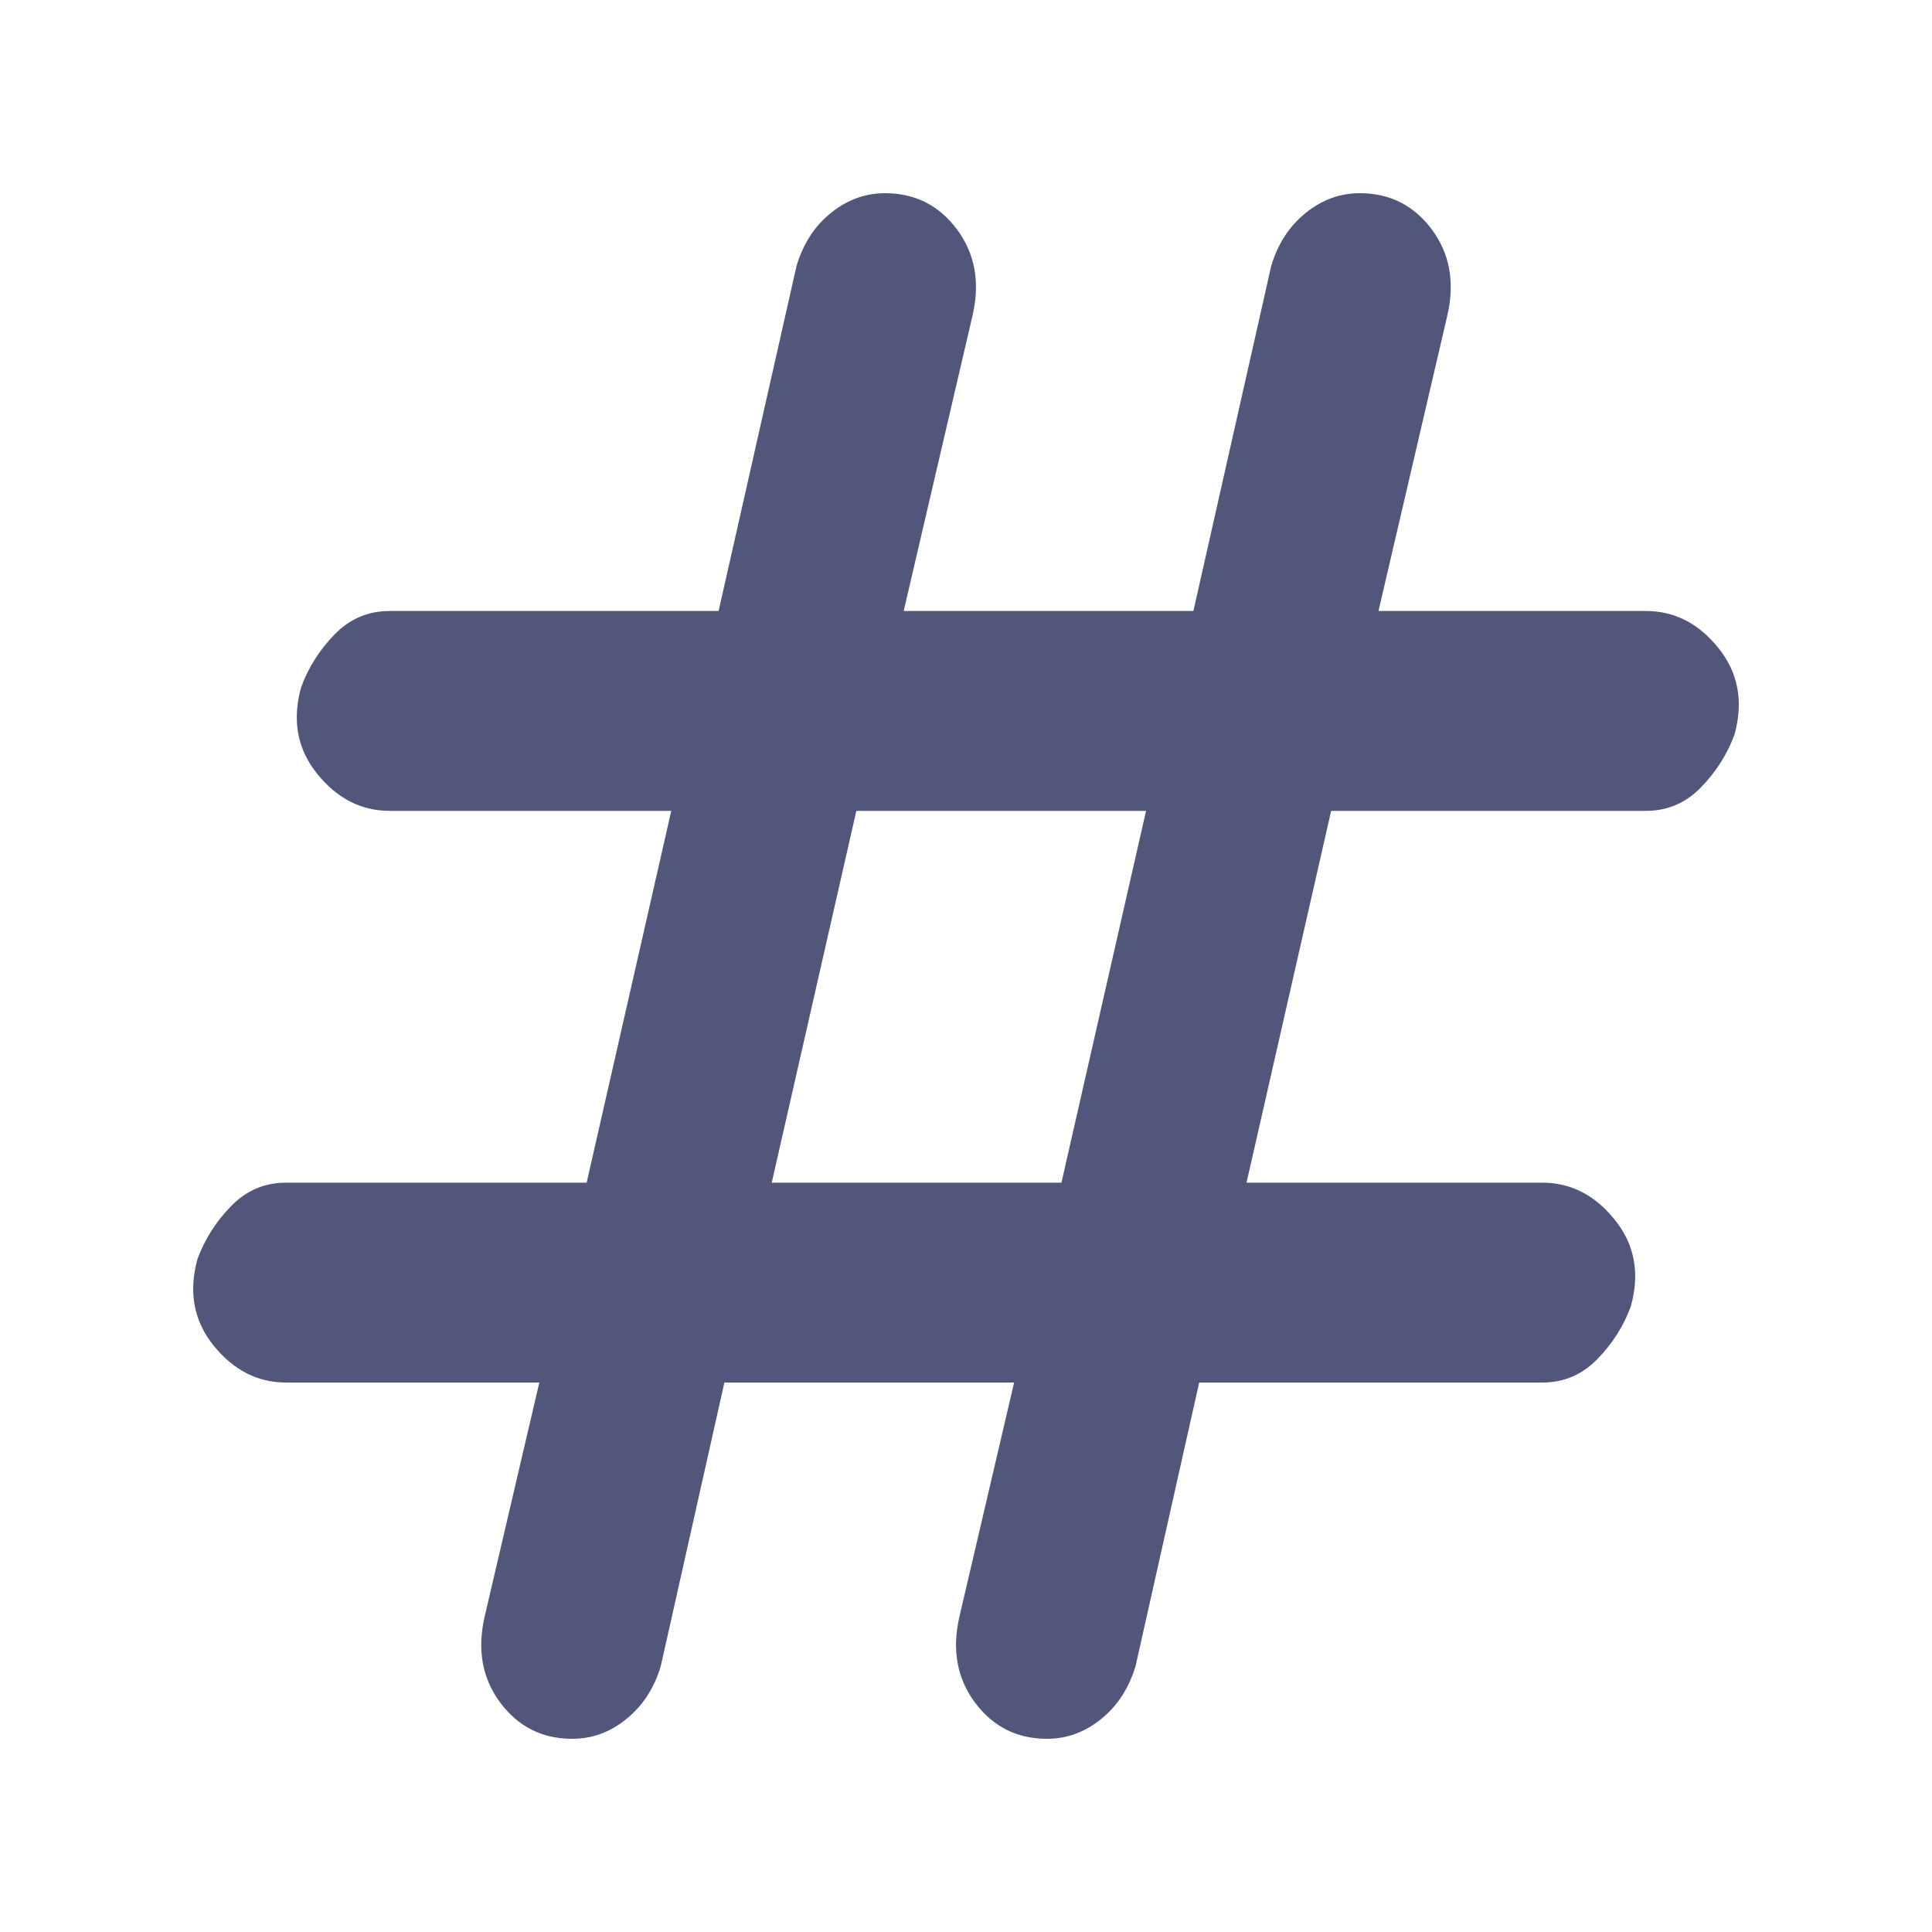 <svg viewBox="0 0 20 20" fill="none" xmlns="http://www.w3.org/2000/svg">
<path d="M7.499 14.312L6.84 17.249C6.771 17.478 6.652 17.66 6.483 17.796C6.315 17.932 6.129 18 5.924 18C5.613 18 5.365 17.875 5.178 17.625C4.992 17.374 4.938 17.078 5.017 16.735L5.583 14.312H2.961C2.667 14.312 2.417 14.184 2.211 13.929C2.005 13.673 1.95 13.373 2.045 13.031C2.121 12.826 2.237 12.644 2.394 12.484C2.551 12.323 2.74 12.243 2.961 12.243H6.073L6.949 8.394H4.034C3.74 8.394 3.49 8.266 3.283 8.01C3.077 7.754 3.022 7.455 3.118 7.112C3.193 6.908 3.309 6.726 3.466 6.565C3.623 6.405 3.812 6.325 4.034 6.325H7.439L8.246 2.751C8.315 2.522 8.433 2.34 8.602 2.204C8.77 2.068 8.957 2 9.161 2C9.472 2 9.72 2.125 9.907 2.375C10.093 2.626 10.147 2.922 10.068 3.265L9.355 6.325H12.354L13.16 2.751C13.229 2.522 13.348 2.34 13.517 2.204C13.685 2.068 13.871 2 14.076 2C14.387 2 14.635 2.125 14.822 2.375C15.008 2.626 15.062 2.922 14.983 3.265L14.27 6.325H17.039C17.333 6.325 17.583 6.452 17.789 6.708C17.995 6.964 18.05 7.263 17.955 7.606C17.879 7.81 17.763 7.993 17.606 8.153C17.449 8.314 17.26 8.394 17.039 8.394H13.78L12.904 12.243H15.966C16.261 12.243 16.511 12.371 16.716 12.627C16.922 12.882 16.978 13.182 16.882 13.524C16.807 13.729 16.691 13.911 16.534 14.071C16.377 14.232 16.188 14.312 15.966 14.312H12.414L11.755 17.249C11.685 17.478 11.567 17.66 11.398 17.796C11.23 17.932 11.043 18 10.839 18C10.528 18 10.28 17.875 10.093 17.625C9.907 17.374 9.853 17.078 9.932 16.735L10.498 14.312H7.499ZM7.989 12.243H10.988L11.864 8.394H8.865L7.989 12.243Z" fill="#52567A"/>
</svg>
